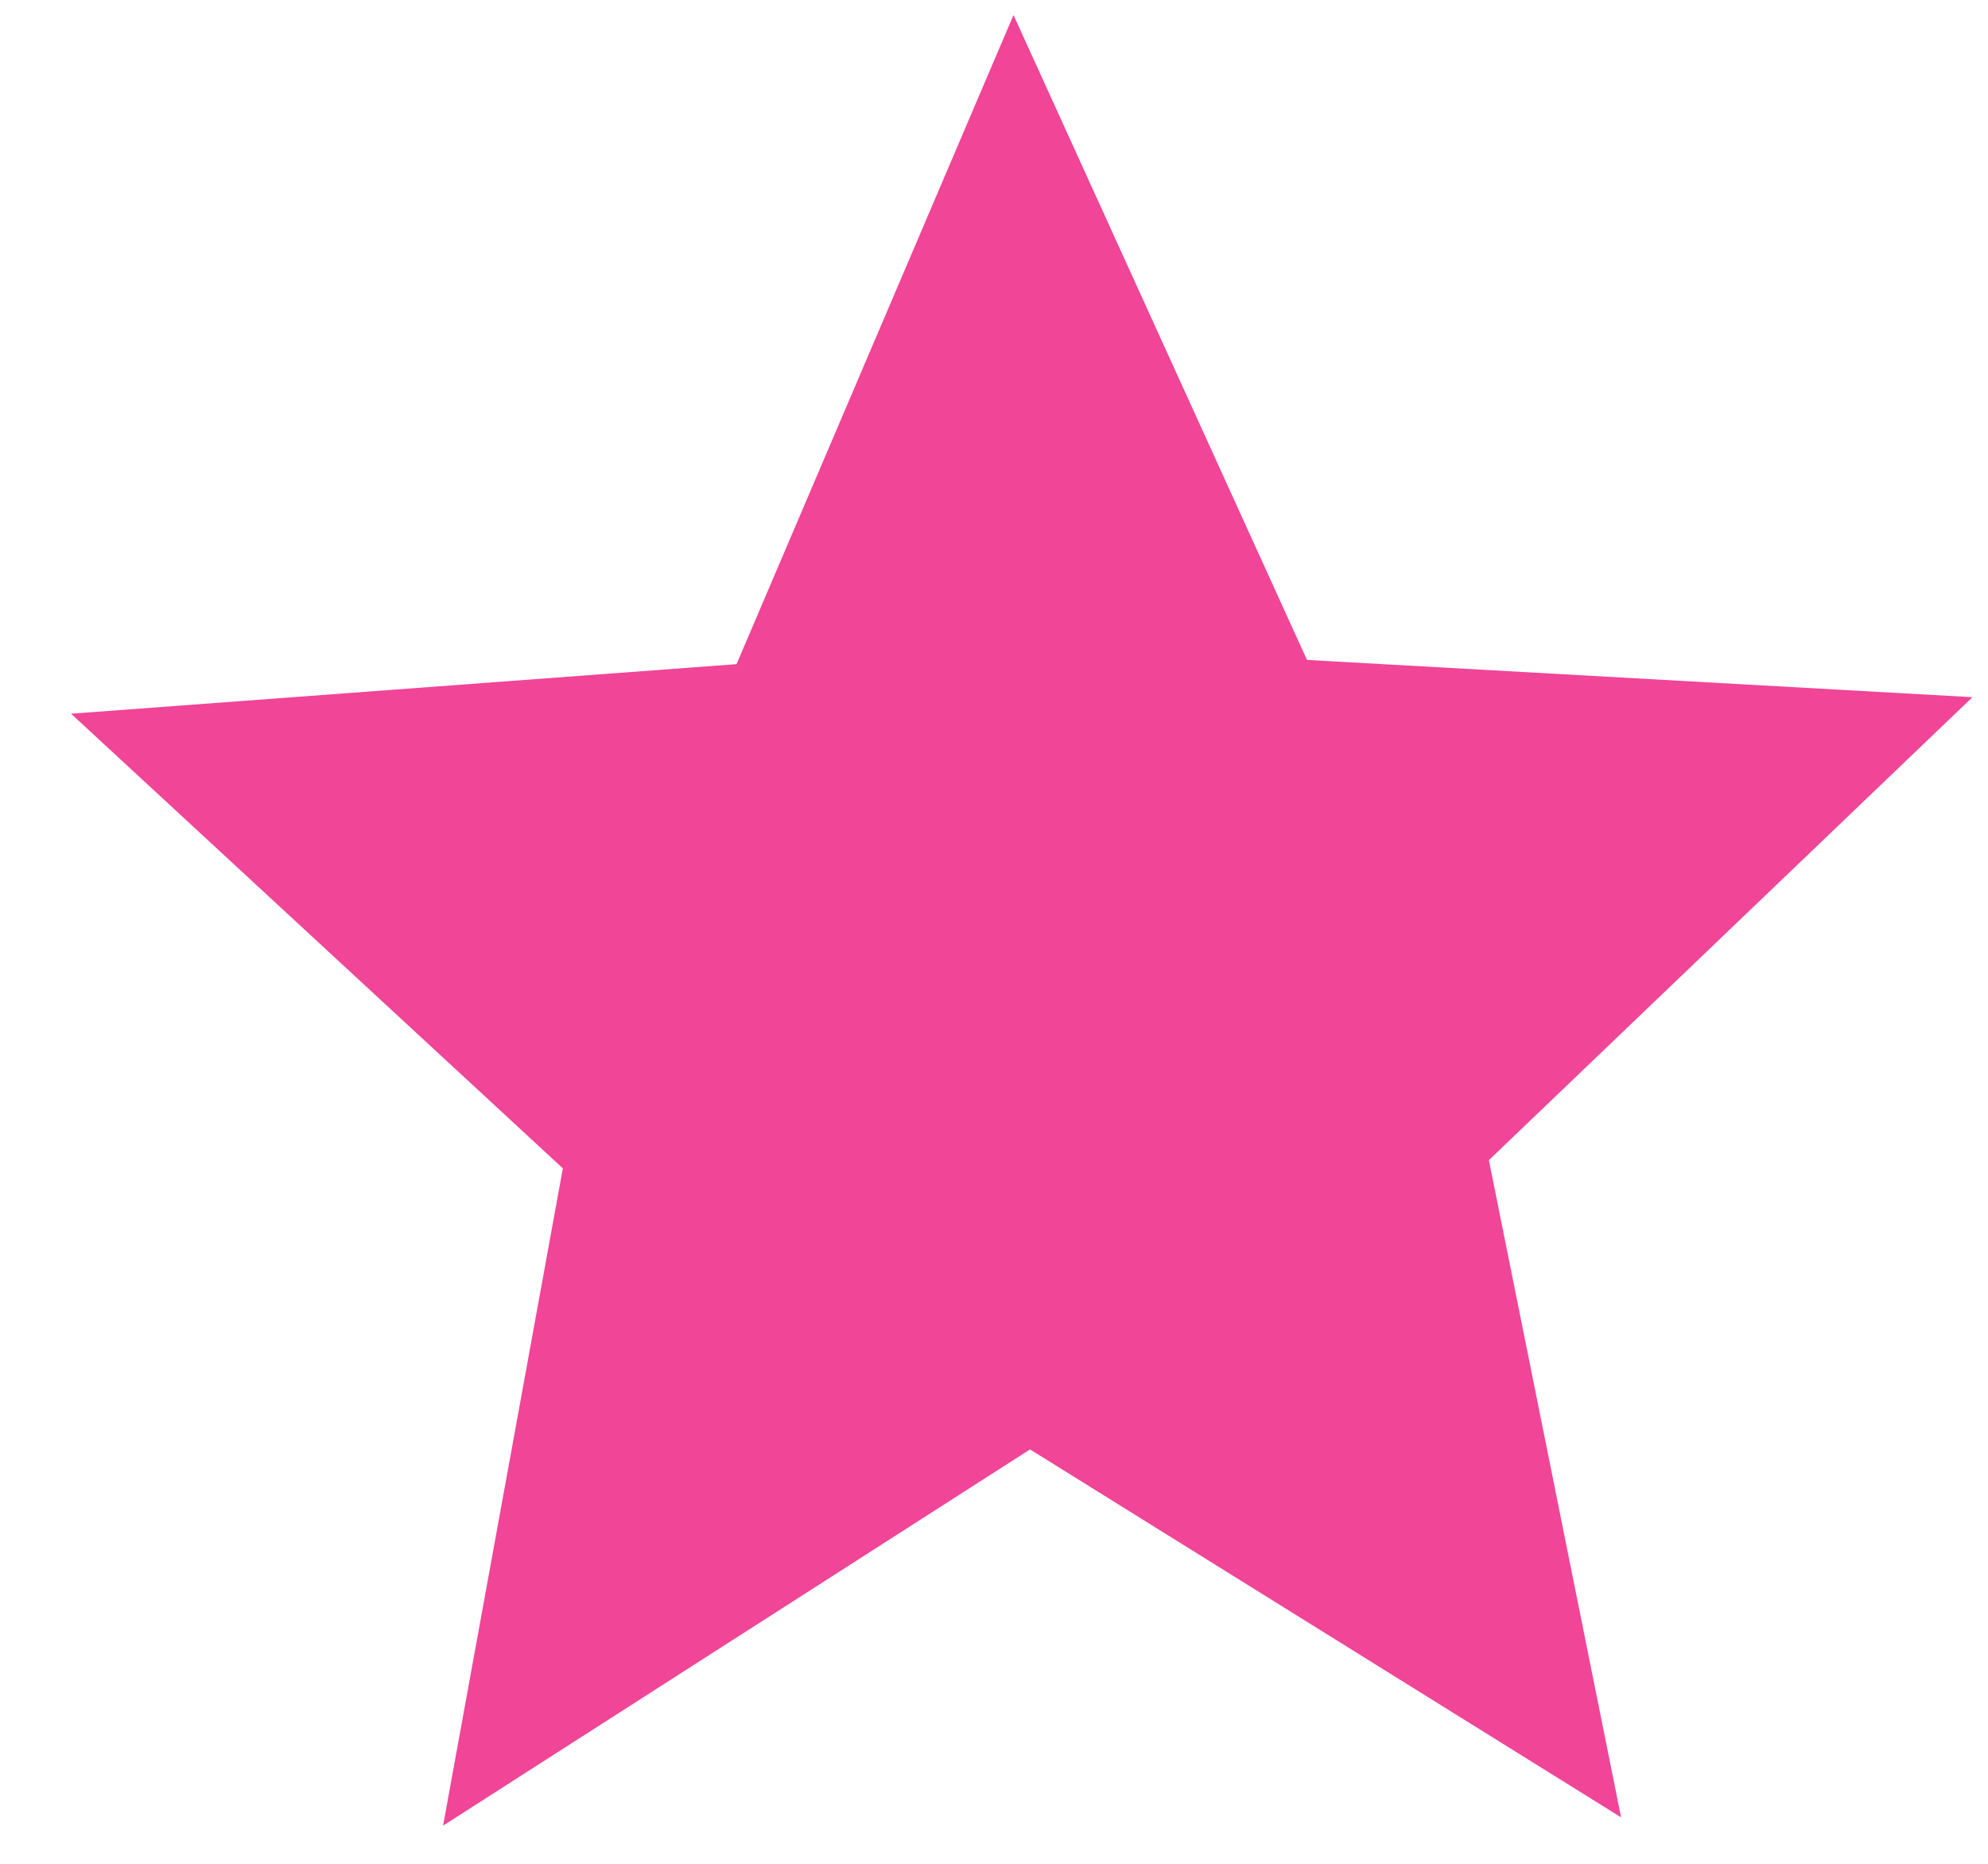 <svg width="16" height="15" viewBox="0 0 16 15" fill="none" xmlns="http://www.w3.org/2000/svg">
<path d="M13.047 14.626L8.29 11.665L3.566 14.693L4.53 9.403L0.572 5.744L5.928 5.345L8.157 0.121L10.519 5.311L15.875 5.611L11.983 9.337L13.047 14.626Z" fill="#F14597"/>
</svg>
